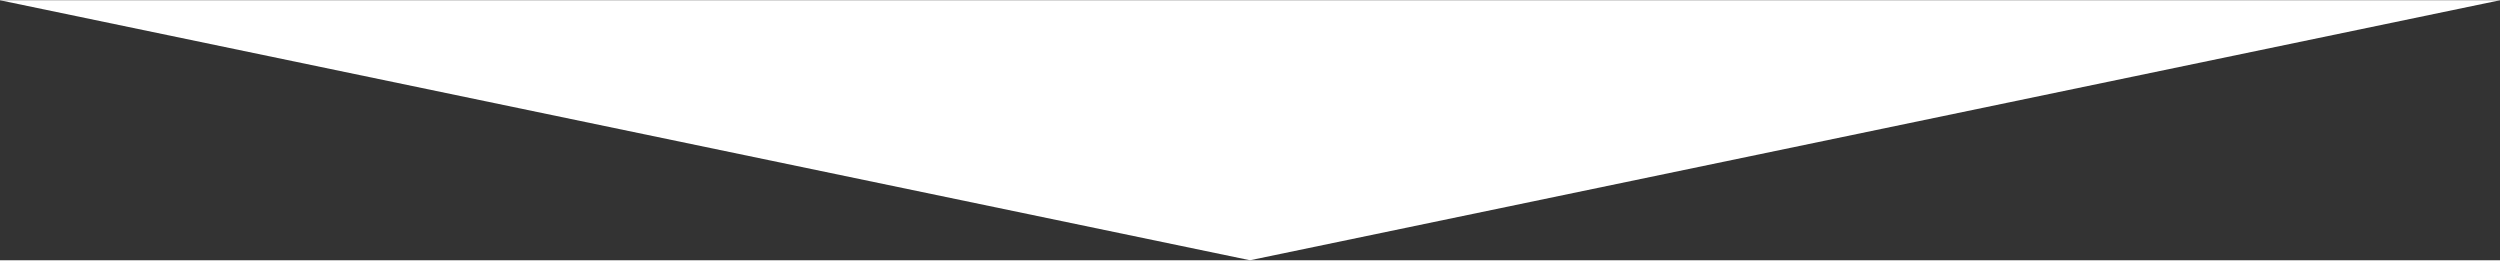 <svg
	version="1.0"
	id="Layer_1"
	xmlns="http://www.w3.org/2000/svg"
	xmlns:xlink="http://www.w3.org/1999/xlink"
	x="0px"
	y="0px"
	width="595" height="62"
	viewBox="0 0 595.28 61.905"
	enable-background="new 0 0 595.28 61.905"
	xml:space="preserve">
	<rect x="0" y="0" width="595.28" height="61.905" fill="#333333" stroke="none"/>
	<polygon fill="#ffffff" points="297.64,61.905 0,0 595.28,0 "/>
</svg>
